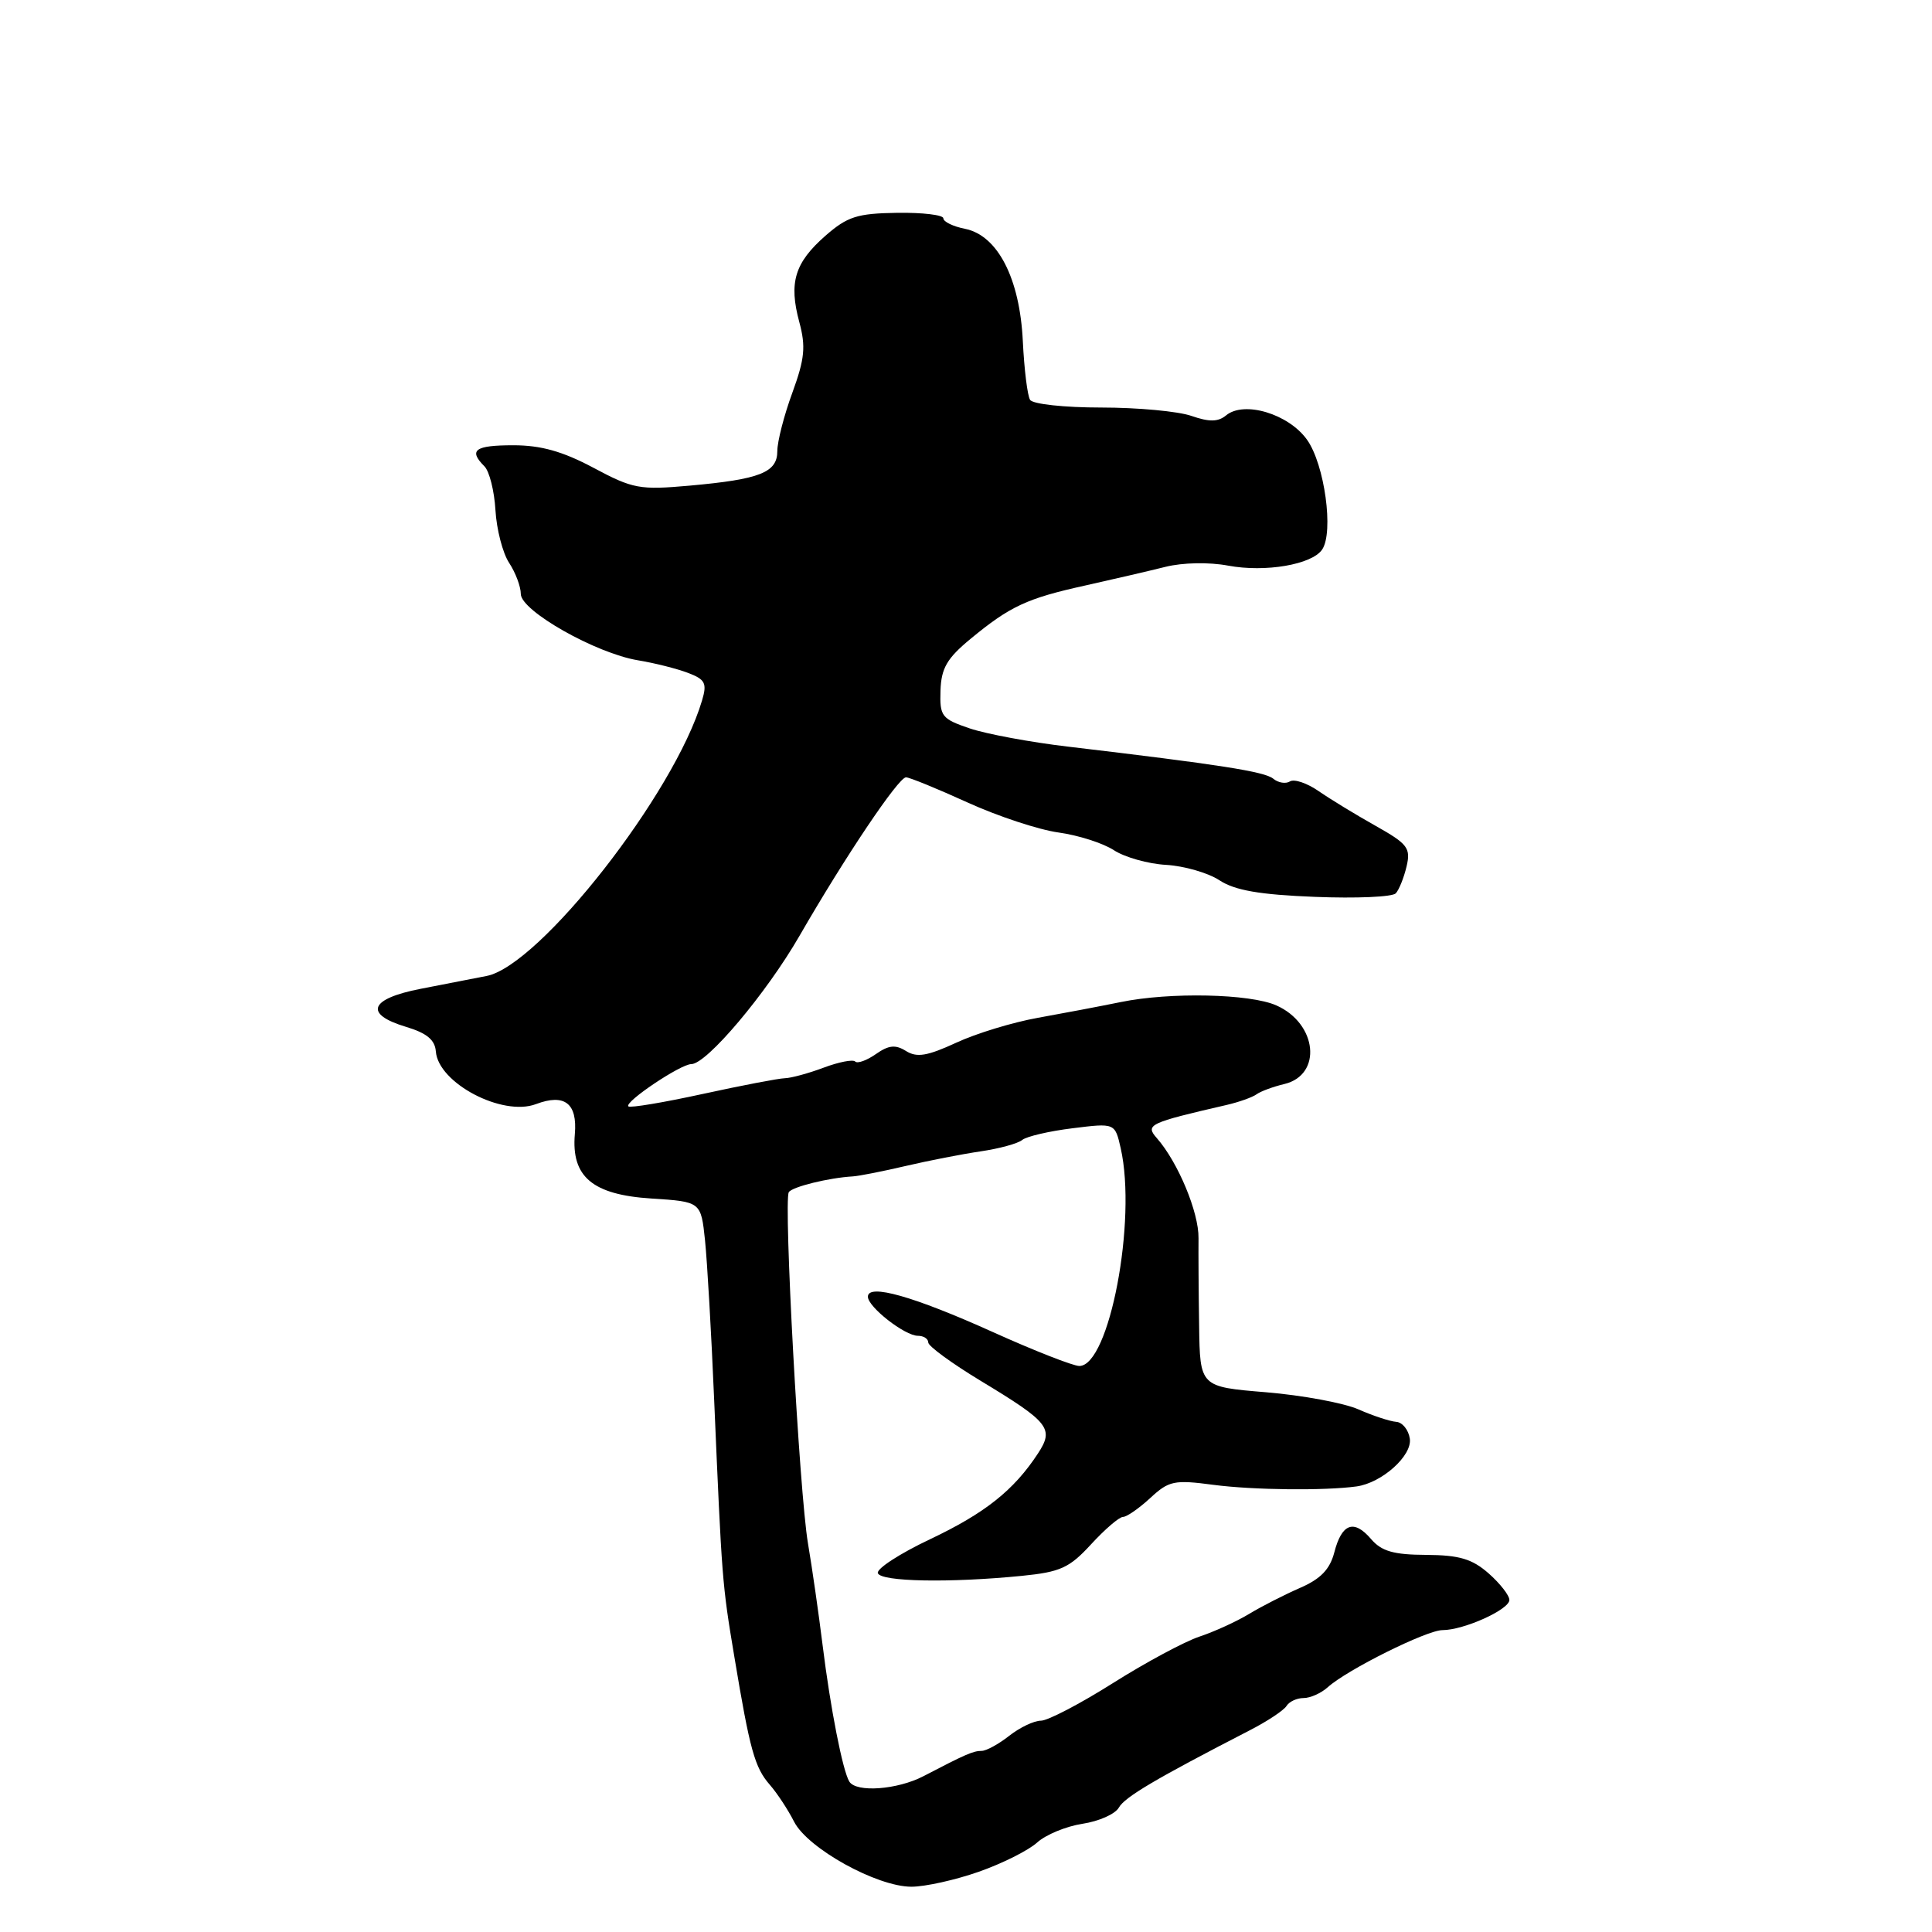 <?xml version="1.0" encoding="UTF-8" standalone="no"?>
<!DOCTYPE svg PUBLIC "-//W3C//DTD SVG 1.1//EN" "http://www.w3.org/Graphics/SVG/1.1/DTD/svg11.dtd" >
<svg xmlns="http://www.w3.org/2000/svg" xmlns:xlink="http://www.w3.org/1999/xlink" version="1.1" viewBox="0 0 256 256">
 <g >
 <path fill="currentColor"
d=" M 129.69 248.02 C 132.80 246.93 136.27 245.19 137.42 244.15 C 138.56 243.11 141.27 241.99 143.44 241.66 C 145.61 241.33 147.77 240.37 148.25 239.52 C 149.03 238.12 153.15 235.69 165.55 229.30 C 167.90 228.10 170.11 226.63 170.47 226.05 C 170.83 225.47 171.84 225.00 172.73 225.00 C 173.62 225.00 175.05 224.36 175.92 223.58 C 178.49 221.25 189.05 216.00 191.13 216.00 C 193.96 216.00 200.00 213.28 200.00 212.00 C 200.00 211.40 198.76 209.81 197.25 208.48 C 195.06 206.56 193.37 206.06 188.97 206.03 C 184.65 206.01 183.06 205.55 181.67 203.93 C 179.40 201.27 177.79 201.86 176.80 205.71 C 176.21 207.96 174.99 209.22 172.25 210.41 C 170.19 211.31 167.15 212.86 165.50 213.86 C 163.85 214.86 160.89 216.21 158.93 216.86 C 156.97 217.51 151.81 220.28 147.47 223.02 C 143.13 225.76 138.84 228.00 137.93 228.00 C 137.01 228.00 135.13 228.90 133.73 230.00 C 132.33 231.10 130.69 232.00 130.08 232.00 C 128.96 232.00 127.97 232.43 122.35 235.36 C 118.90 237.15 113.46 237.55 112.54 236.07 C 111.66 234.64 110.03 226.33 109.00 218.00 C 108.49 213.88 107.62 207.80 107.06 204.50 C 105.92 197.79 103.81 159.12 104.52 157.97 C 104.96 157.26 109.83 156.06 113.00 155.88 C 113.83 155.83 116.97 155.21 120.00 154.50 C 123.03 153.79 127.50 152.92 129.95 152.56 C 132.40 152.20 134.87 151.53 135.45 151.05 C 136.03 150.58 139.03 149.88 142.12 149.50 C 147.74 148.80 147.74 148.80 148.50 152.15 C 150.66 161.71 146.99 181.01 143.01 181.00 C 142.18 180.99 137.02 178.97 131.55 176.50 C 121.04 171.76 115.00 170.05 115.00 171.82 C 115.00 173.18 119.89 177.00 121.63 177.00 C 122.39 177.00 123.00 177.40 123.00 177.89 C 123.00 178.37 126.13 180.66 129.95 182.97 C 139.05 188.47 139.70 189.29 137.53 192.60 C 134.33 197.48 130.51 200.51 123.23 203.96 C 119.24 205.85 116.12 207.87 116.32 208.45 C 116.70 209.59 125.85 209.76 135.39 208.81 C 140.52 208.30 141.70 207.76 144.59 204.61 C 146.41 202.63 148.31 201.00 148.80 201.00 C 149.30 201.00 150.92 199.87 152.41 198.50 C 154.89 196.20 155.58 196.06 160.80 196.75 C 166.04 197.44 175.53 197.54 179.75 196.96 C 183.11 196.49 187.13 192.89 186.81 190.64 C 186.64 189.46 185.82 188.45 185.00 188.40 C 184.18 188.34 181.93 187.60 180.00 186.75 C 178.07 185.90 172.56 184.88 167.75 184.48 C 159.00 183.76 159.00 183.76 158.89 175.63 C 158.82 171.16 158.79 165.96 158.81 164.07 C 158.86 160.64 156.09 154.00 153.29 150.81 C 151.72 149.03 152.22 148.79 162.50 146.42 C 164.15 146.04 165.95 145.40 166.50 145.00 C 167.05 144.60 168.71 143.99 170.18 143.64 C 175.24 142.43 174.55 135.62 169.12 133.22 C 165.63 131.67 155.01 131.44 148.50 132.78 C 145.75 133.34 140.80 134.28 137.50 134.87 C 134.20 135.46 129.33 136.94 126.69 138.17 C 122.88 139.93 121.49 140.16 120.06 139.27 C 118.66 138.39 117.76 138.48 116.06 139.67 C 114.86 140.51 113.62 140.96 113.32 140.66 C 113.02 140.35 111.14 140.72 109.14 141.47 C 107.14 142.22 104.83 142.85 104.00 142.87 C 103.17 142.89 98.27 143.83 93.09 144.96 C 87.92 146.09 83.49 146.83 83.26 146.60 C 82.69 146.03 90.18 141.00 91.60 141.00 C 93.64 141.00 101.53 131.65 105.94 124.00 C 111.99 113.51 119.05 103.00 120.05 103.00 C 120.51 103.00 124.18 104.50 128.20 106.33 C 132.22 108.16 137.64 109.95 140.26 110.31 C 142.88 110.67 146.18 111.73 147.60 112.66 C 149.03 113.59 152.14 114.47 154.51 114.60 C 156.89 114.74 160.07 115.65 161.58 116.64 C 163.62 117.98 166.89 118.55 174.24 118.84 C 179.70 119.06 184.52 118.85 184.95 118.37 C 185.39 117.89 186.03 116.28 186.38 114.80 C 186.95 112.37 186.53 111.82 182.26 109.42 C 179.64 107.95 176.25 105.88 174.73 104.83 C 173.20 103.77 171.50 103.19 170.93 103.54 C 170.37 103.89 169.37 103.73 168.71 103.18 C 167.56 102.24 161.62 101.31 141.50 98.93 C 136.55 98.35 130.70 97.26 128.50 96.52 C 124.77 95.25 124.51 94.92 124.62 91.50 C 124.72 88.54 125.48 87.23 128.58 84.67 C 133.85 80.32 136.06 79.29 143.81 77.58 C 147.49 76.76 152.27 75.65 154.43 75.11 C 156.72 74.54 160.19 74.47 162.74 74.95 C 167.67 75.87 173.84 74.81 175.19 72.82 C 176.75 70.52 175.52 61.54 173.19 58.27 C 170.75 54.84 164.83 53.06 162.45 55.05 C 161.40 55.91 160.23 55.93 157.87 55.11 C 156.13 54.50 150.75 54.00 145.91 54.00 C 141.03 54.00 136.84 53.55 136.49 52.98 C 136.14 52.42 135.71 48.93 135.53 45.21 C 135.13 36.88 132.20 31.19 127.87 30.32 C 126.29 30.01 125.00 29.38 125.00 28.93 C 125.00 28.48 122.24 28.15 118.87 28.20 C 113.57 28.28 112.29 28.69 109.36 31.25 C 105.30 34.82 104.50 37.44 105.91 42.67 C 106.79 45.93 106.63 47.54 104.99 52.04 C 103.89 55.03 103.00 58.50 103.00 59.76 C 103.00 62.61 100.73 63.51 91.38 64.35 C 84.76 64.94 83.87 64.78 78.65 61.99 C 74.56 59.81 71.68 59.00 68.02 59.00 C 62.93 59.00 62.04 59.64 64.19 61.79 C 64.85 62.45 65.50 65.06 65.65 67.60 C 65.80 70.15 66.61 73.29 67.46 74.58 C 68.31 75.87 69.01 77.73 69.01 78.71 C 69.03 80.95 78.94 86.56 84.52 87.49 C 86.71 87.85 89.70 88.60 91.16 89.16 C 93.45 90.03 93.71 90.53 93.02 92.83 C 89.38 105.12 71.52 127.95 64.48 129.32 C 62.84 129.64 58.91 130.41 55.75 131.02 C 48.97 132.34 48.18 134.37 53.79 136.06 C 56.53 136.88 57.63 137.78 57.75 139.31 C 58.06 143.51 66.56 147.98 71.02 146.30 C 74.81 144.87 76.52 146.19 76.17 150.27 C 75.68 155.93 78.51 158.31 86.31 158.81 C 92.88 159.23 92.88 159.23 93.42 164.36 C 93.71 167.19 94.26 176.70 94.63 185.50 C 95.66 209.42 95.68 209.80 97.30 219.50 C 99.37 231.93 100.00 234.20 102.01 236.50 C 102.97 237.60 104.42 239.80 105.23 241.40 C 107.04 244.93 116.19 250.00 120.77 250.00 C 122.58 250.00 126.59 249.11 129.69 248.02 Z "/>
</g>
</svg>